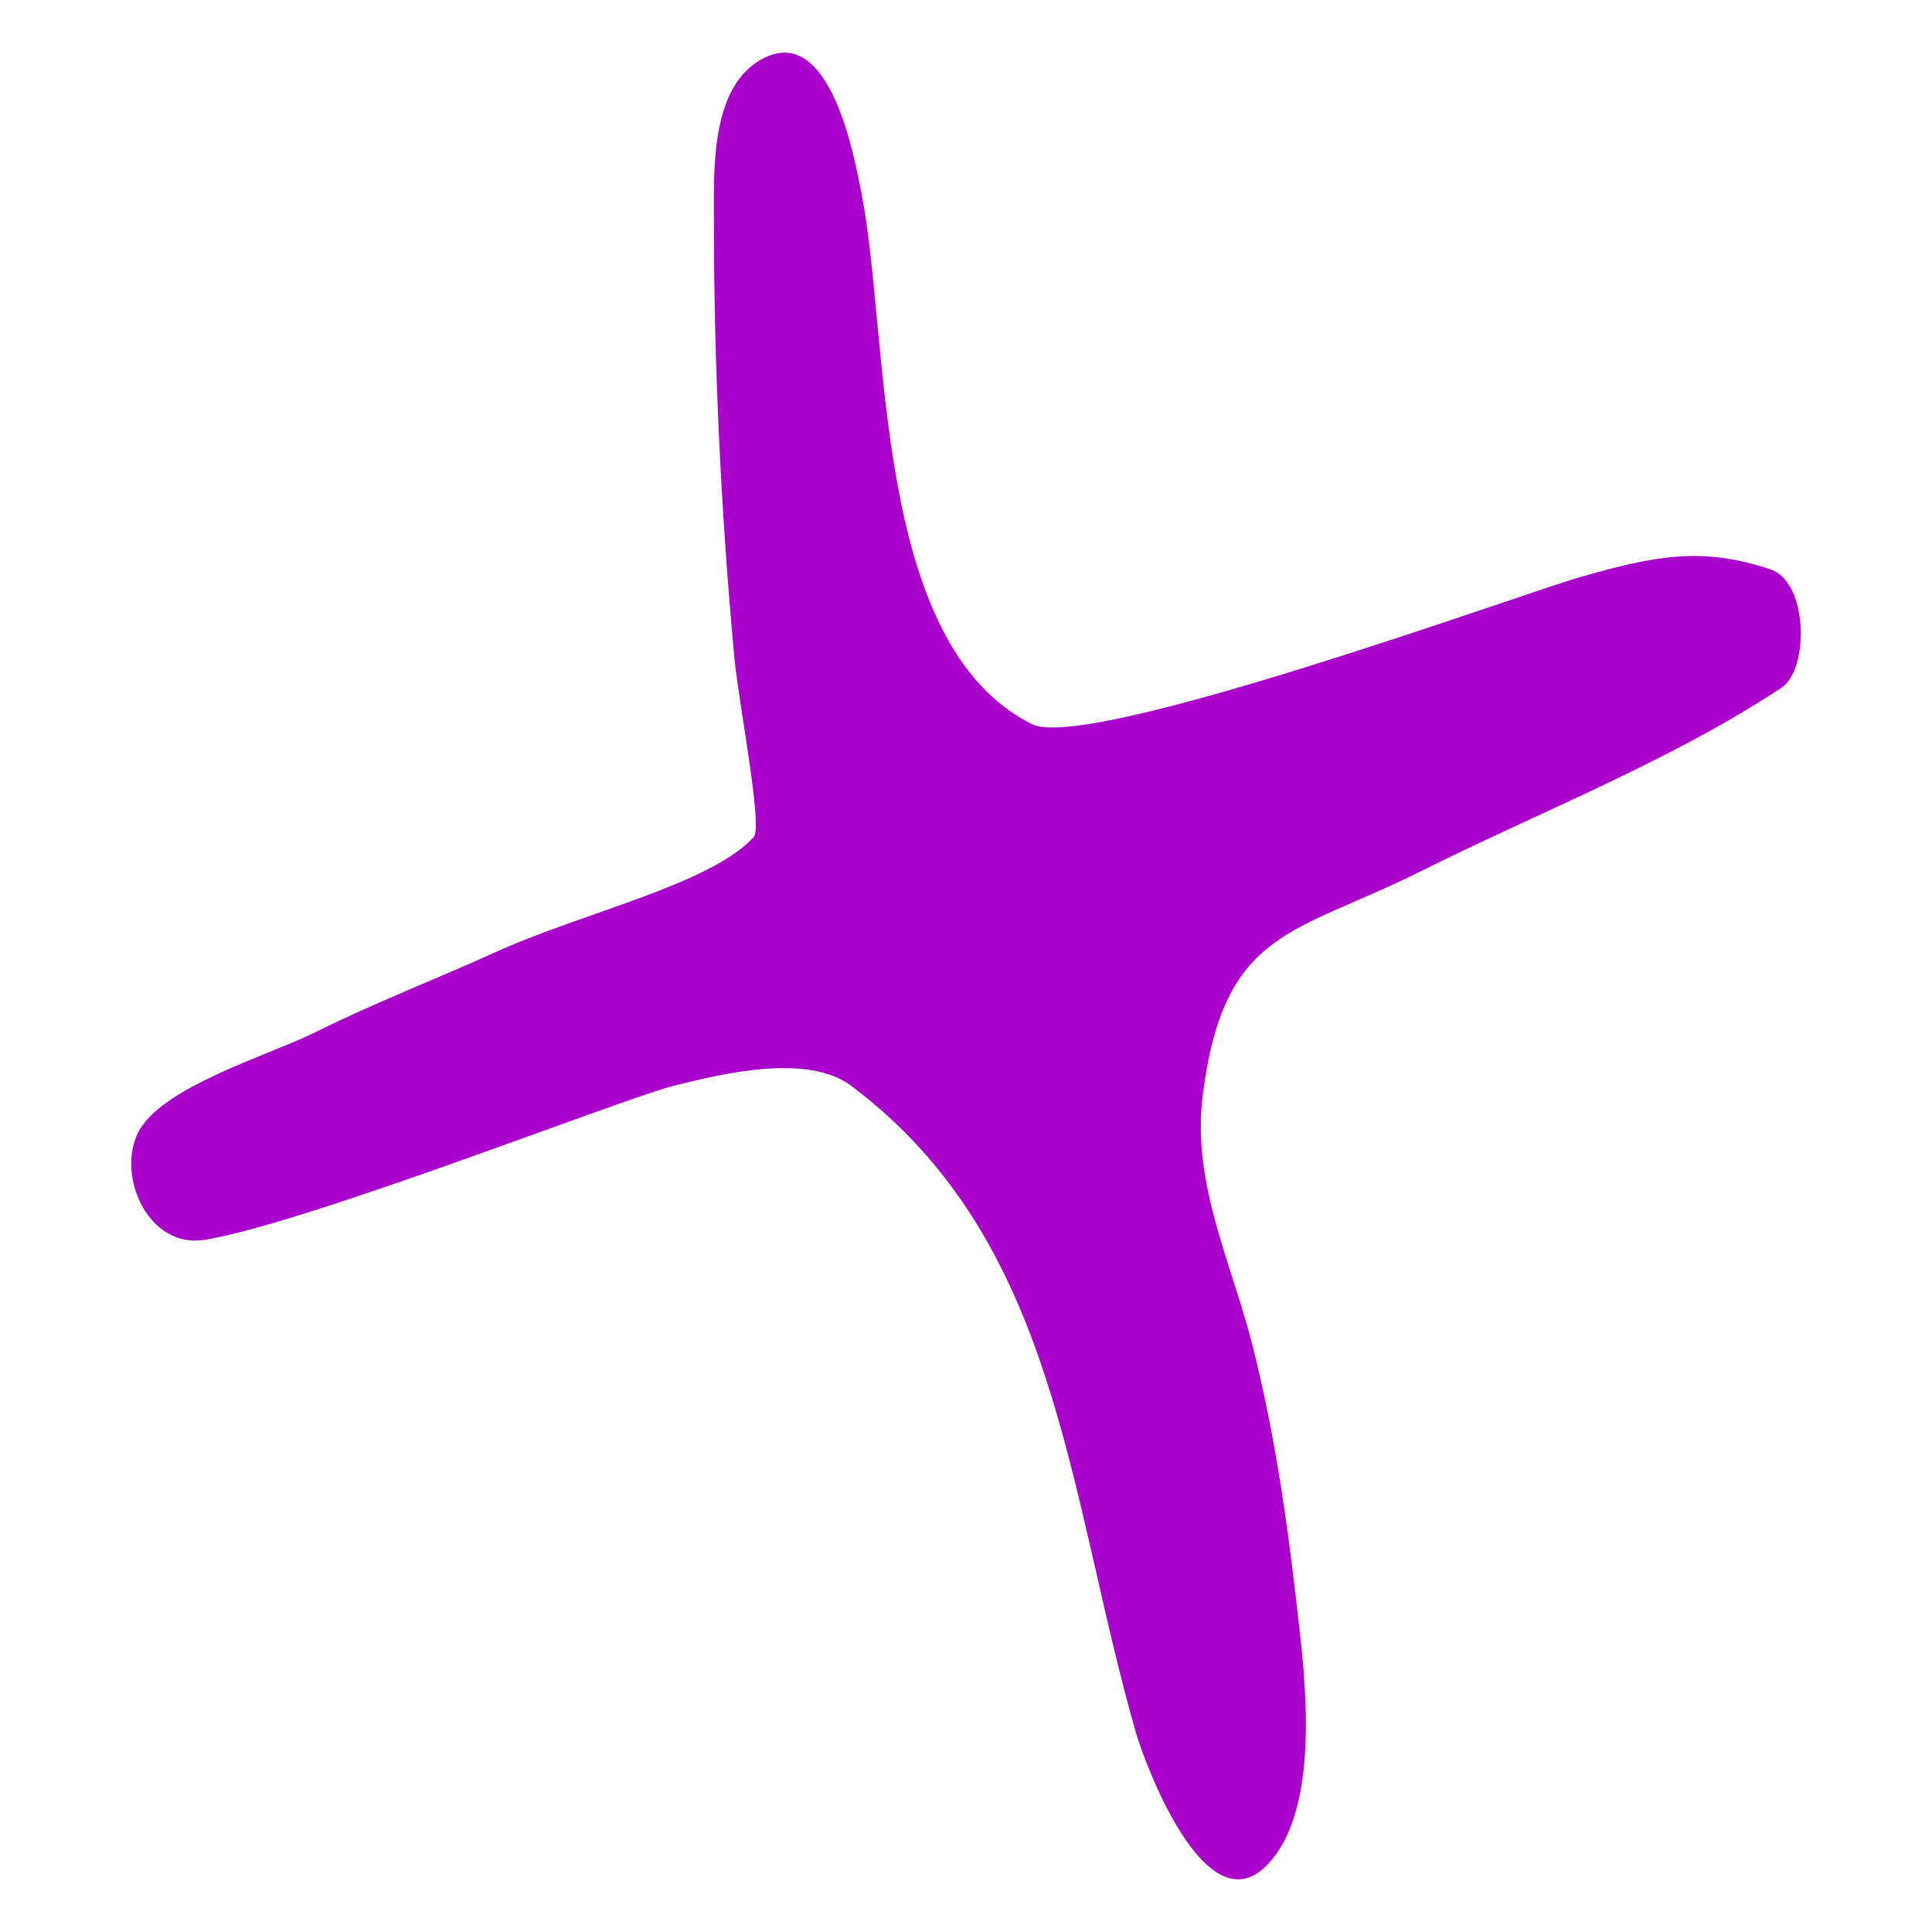 <svg width="24" height="24" viewBox="0 0 24 24" fill="none" xmlns="http://www.w3.org/2000/svg">
<path fill-rule="evenodd" clip-rule="evenodd" d="M9.362 10.399C9.481 10.269 9.173 8.734 9.118 8.123C8.954 6.32 8.868 4.531 8.868 2.716C8.868 2.075 8.83 1.051 9.492 0.72C10.32 0.306 10.615 1.966 10.698 2.383C11.059 4.189 10.82 7.996 12.819 8.996C13.514 9.344 18.884 7.382 19.64 7.166C20.574 6.899 21.147 6.791 21.992 7.073C22.468 7.231 22.47 8.316 22.135 8.539C20.785 9.439 19.106 10.095 17.643 10.826C16.074 11.611 15.199 11.538 14.94 13.613C14.803 14.713 15.307 15.705 15.564 16.732C15.861 17.918 16.012 19.06 16.146 20.267C16.238 21.095 16.364 22.544 15.73 23.178C14.974 23.934 14.223 21.914 14.108 21.514C13.256 18.532 13.147 15.418 10.573 13.488C10.028 13.079 8.961 13.34 8.369 13.488C7.728 13.648 3.847 15.184 2.547 15.401C1.844 15.518 1.445 14.611 1.715 14.07C2 13.5 3.354 13.105 3.919 12.822C4.651 12.457 5.417 12.164 6.165 11.824C7.228 11.341 8.833 10.984 9.362 10.399Z" fill="#AA00CC"/>
</svg>
